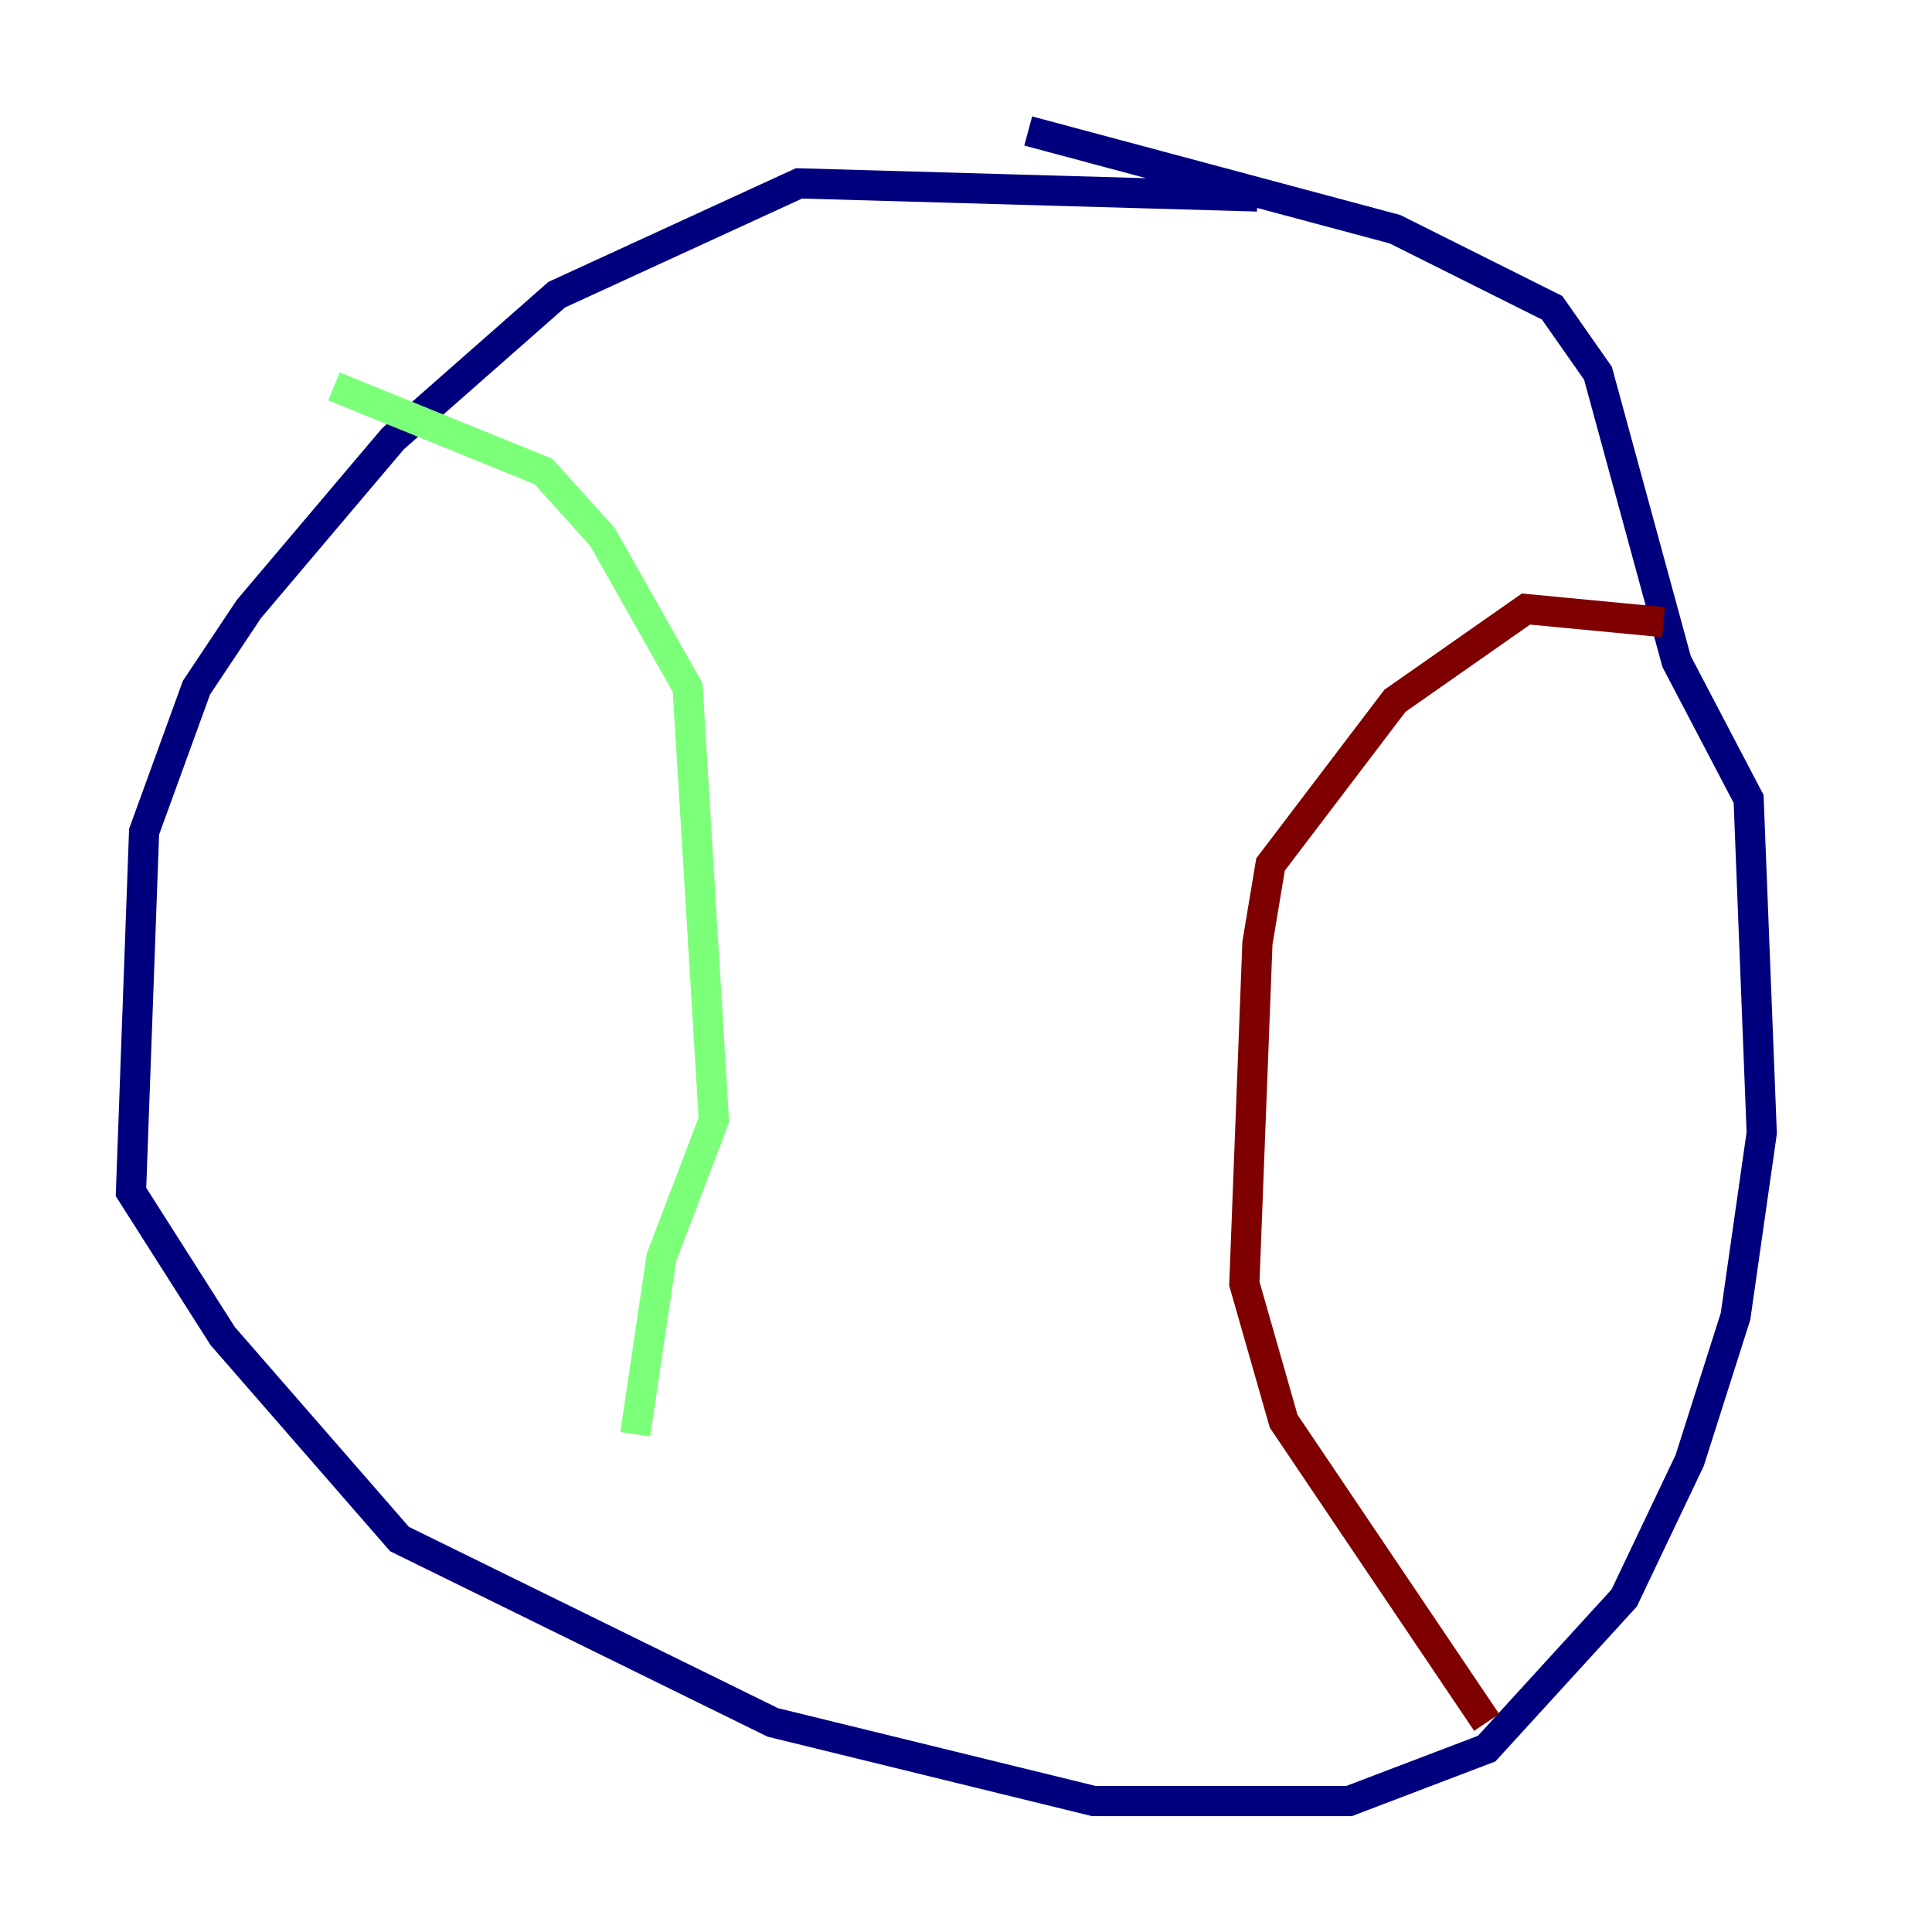 <?xml version="1.0" encoding="utf-8" ?>
<svg baseProfile="tiny" height="128" version="1.2" viewBox="0,0,128,128" width="128" xmlns="http://www.w3.org/2000/svg" xmlns:ev="http://www.w3.org/2001/xml-events" xmlns:xlink="http://www.w3.org/1999/xlink"><defs /><polyline fill="none" points="83.308,13.017 52.936,12.149 36.881,19.525 26.034,29.071 16.488,40.352 13.017,45.559 9.546,55.105 8.678,78.969 14.752,88.515 26.468,101.966 51.2,114.115 72.461,119.322 89.383,119.322 98.495,115.851 107.607,105.871 111.946,96.759 114.983,87.214 116.719,75.064 115.851,52.936 111.078,43.824 105.871,24.732 102.834,20.393 92.42,15.186 68.122,8.678" stroke="#00007f" stroke-width="2" /><polyline fill="none" points="22.129,25.6 36.014,31.241 39.919,35.58 45.559,45.559 47.295,74.197 43.824,83.308 42.088,95.024" stroke="#7cff79" stroke-width="2" /><polyline fill="none" points="110.21,41.22 101.098,40.352 92.42,46.427 84.176,57.275 83.308,62.481 82.441,85.044 85.044,94.156 98.495,114.115" stroke="#7f0000" stroke-width="2" /></svg>